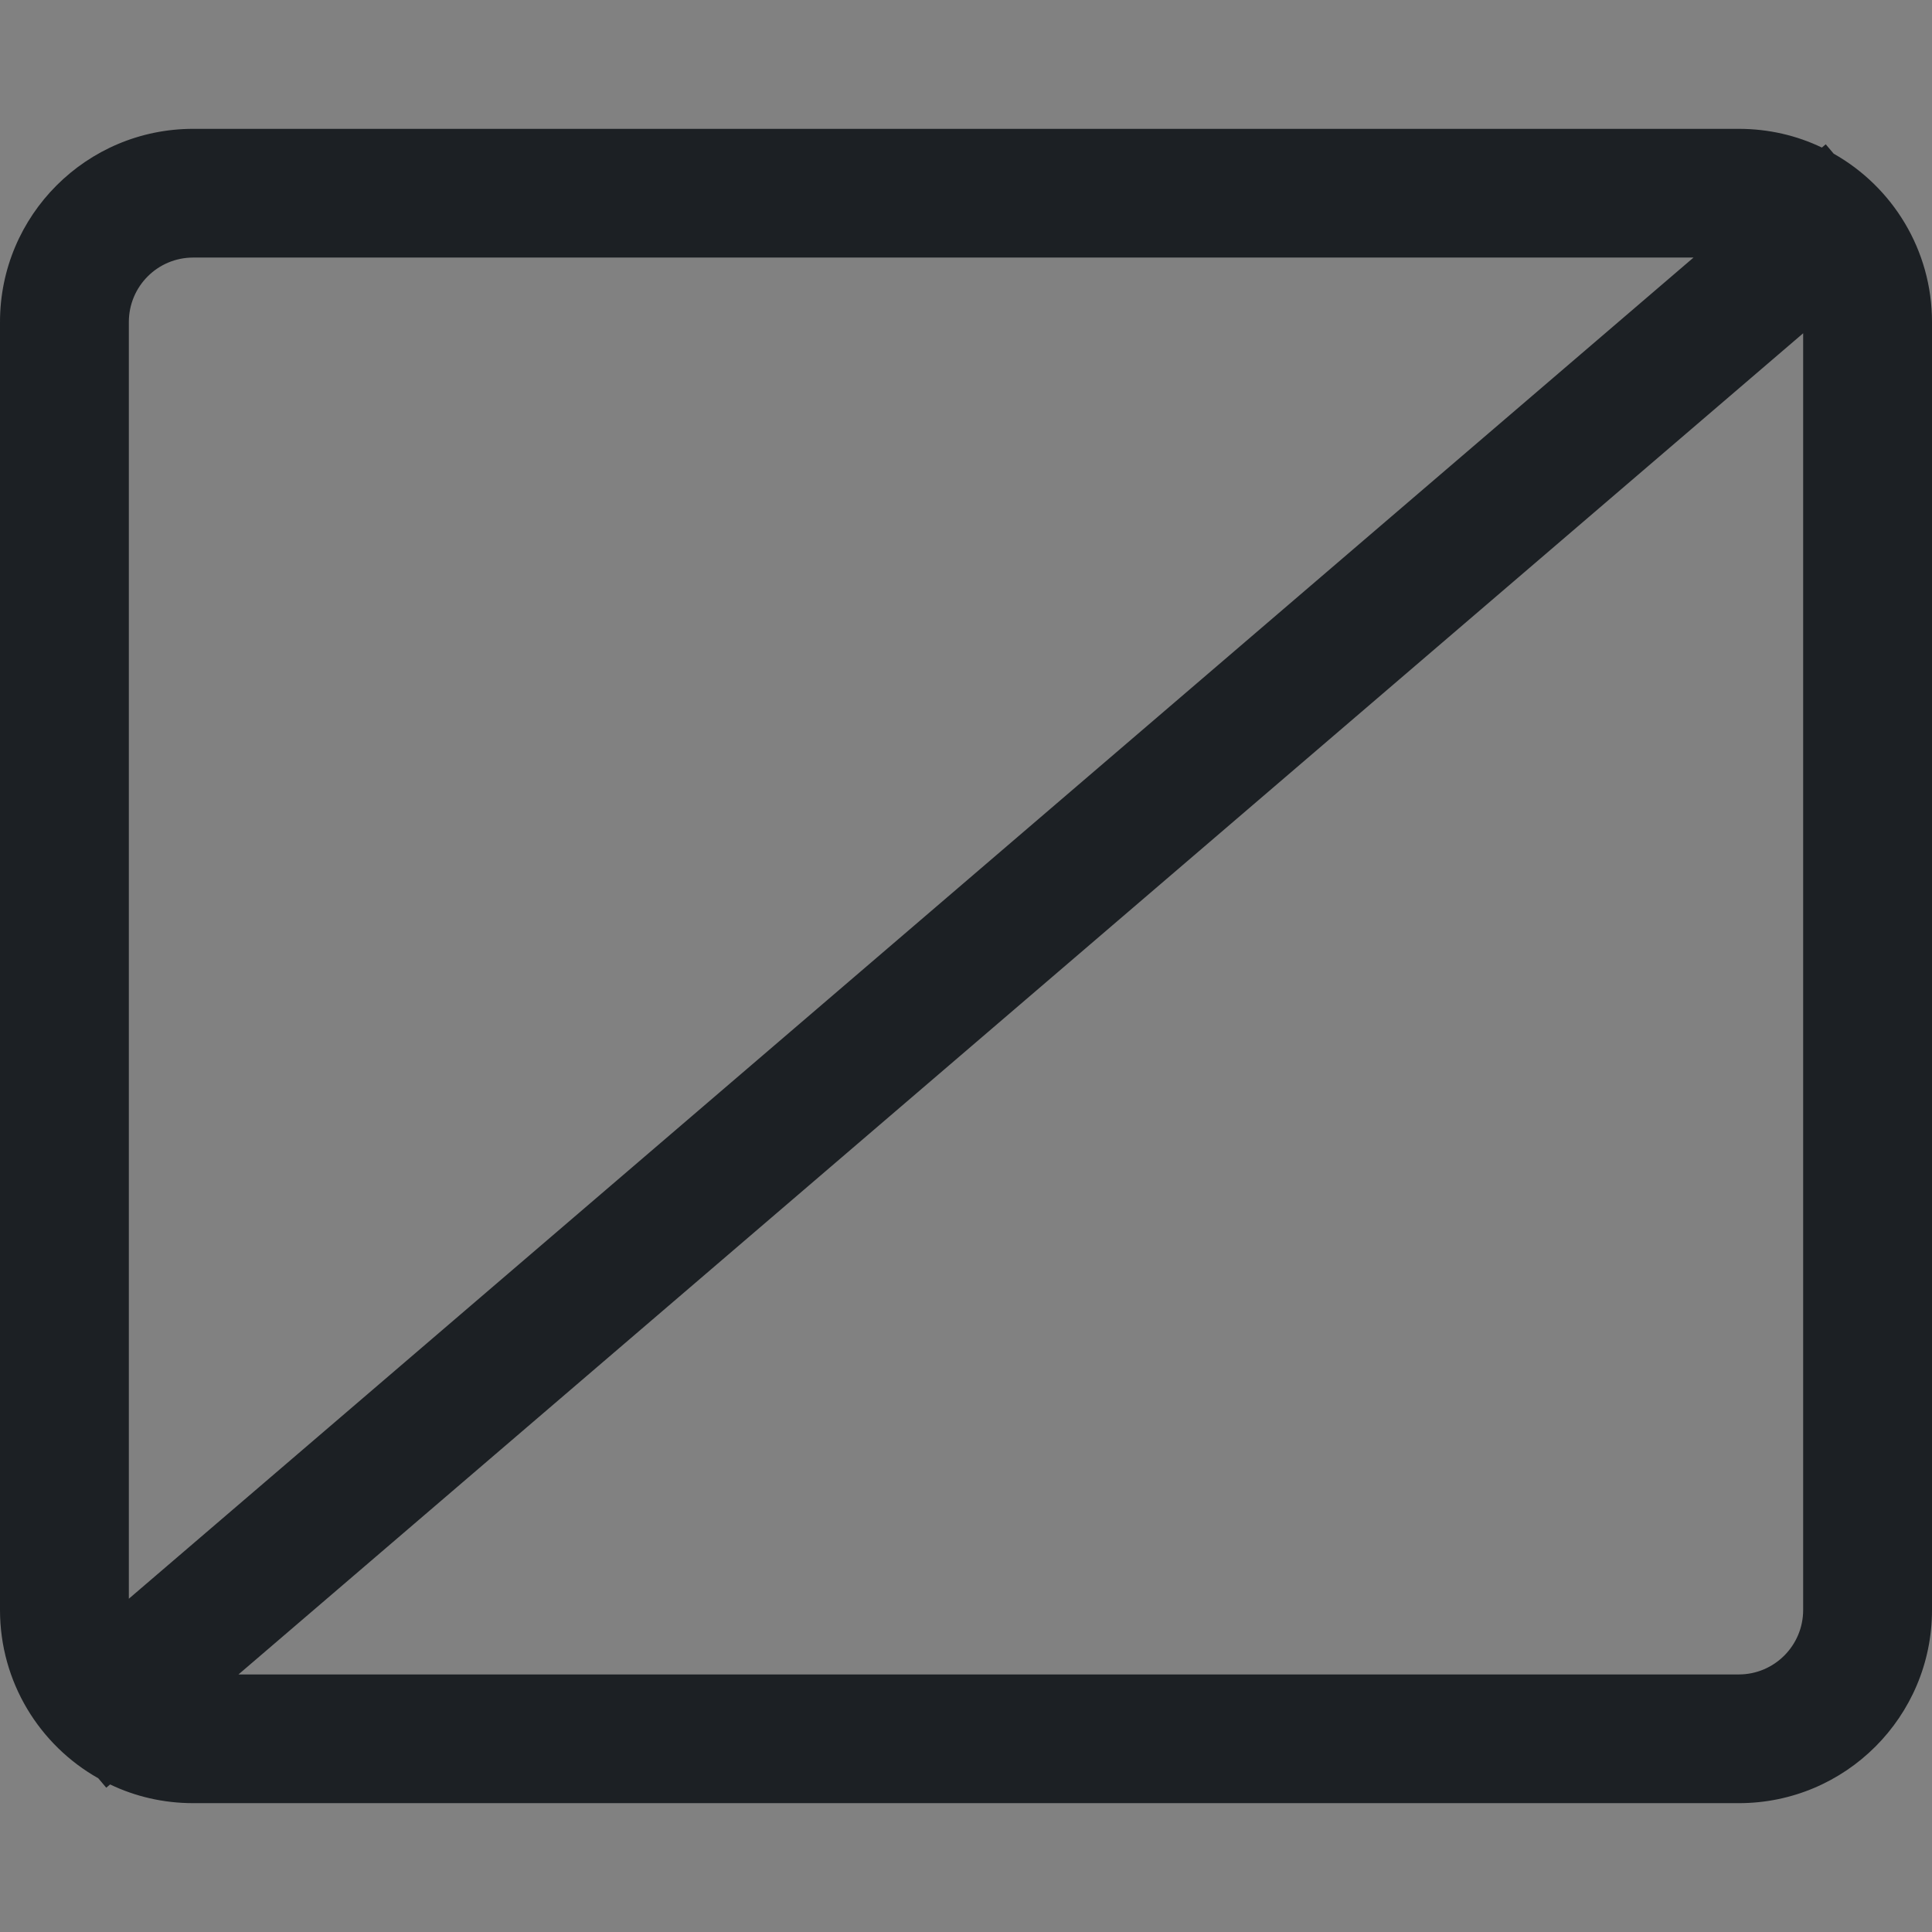 <svg width="16" height="16" viewBox="0 0 16 16" fill="none" xmlns="http://www.w3.org/2000/svg">
<rect x="0" y="0" width="16" height="16" fill="#808080" stroke="none"/>
<rect width="16" height="16" fill="white" fill-opacity="0.01"/>
<path fill-rule="evenodd" clip-rule="evenodd" d="M14.933 2.76L1.975 13.867H14.4C14.694 13.867 14.933 13.628 14.933 13.333V2.76ZM0.814 14.727L0.88 14.805L0.912 14.778C1.12 14.878 1.354 14.933 1.6 14.933H14.4C15.284 14.933 16 14.217 16 13.333V2.667C16 2.069 15.672 1.547 15.186 1.273L15.12 1.195L15.088 1.222C14.88 1.122 14.646 1.067 14.4 1.067H1.6C0.716 1.067 0 1.783 0 2.667V13.333C0 13.931 0.328 14.453 0.814 14.727ZM1.067 13.24L14.025 2.133H1.6C1.305 2.133 1.067 2.372 1.067 2.667V13.24Z" fill="#1C2024"/>
</svg>
